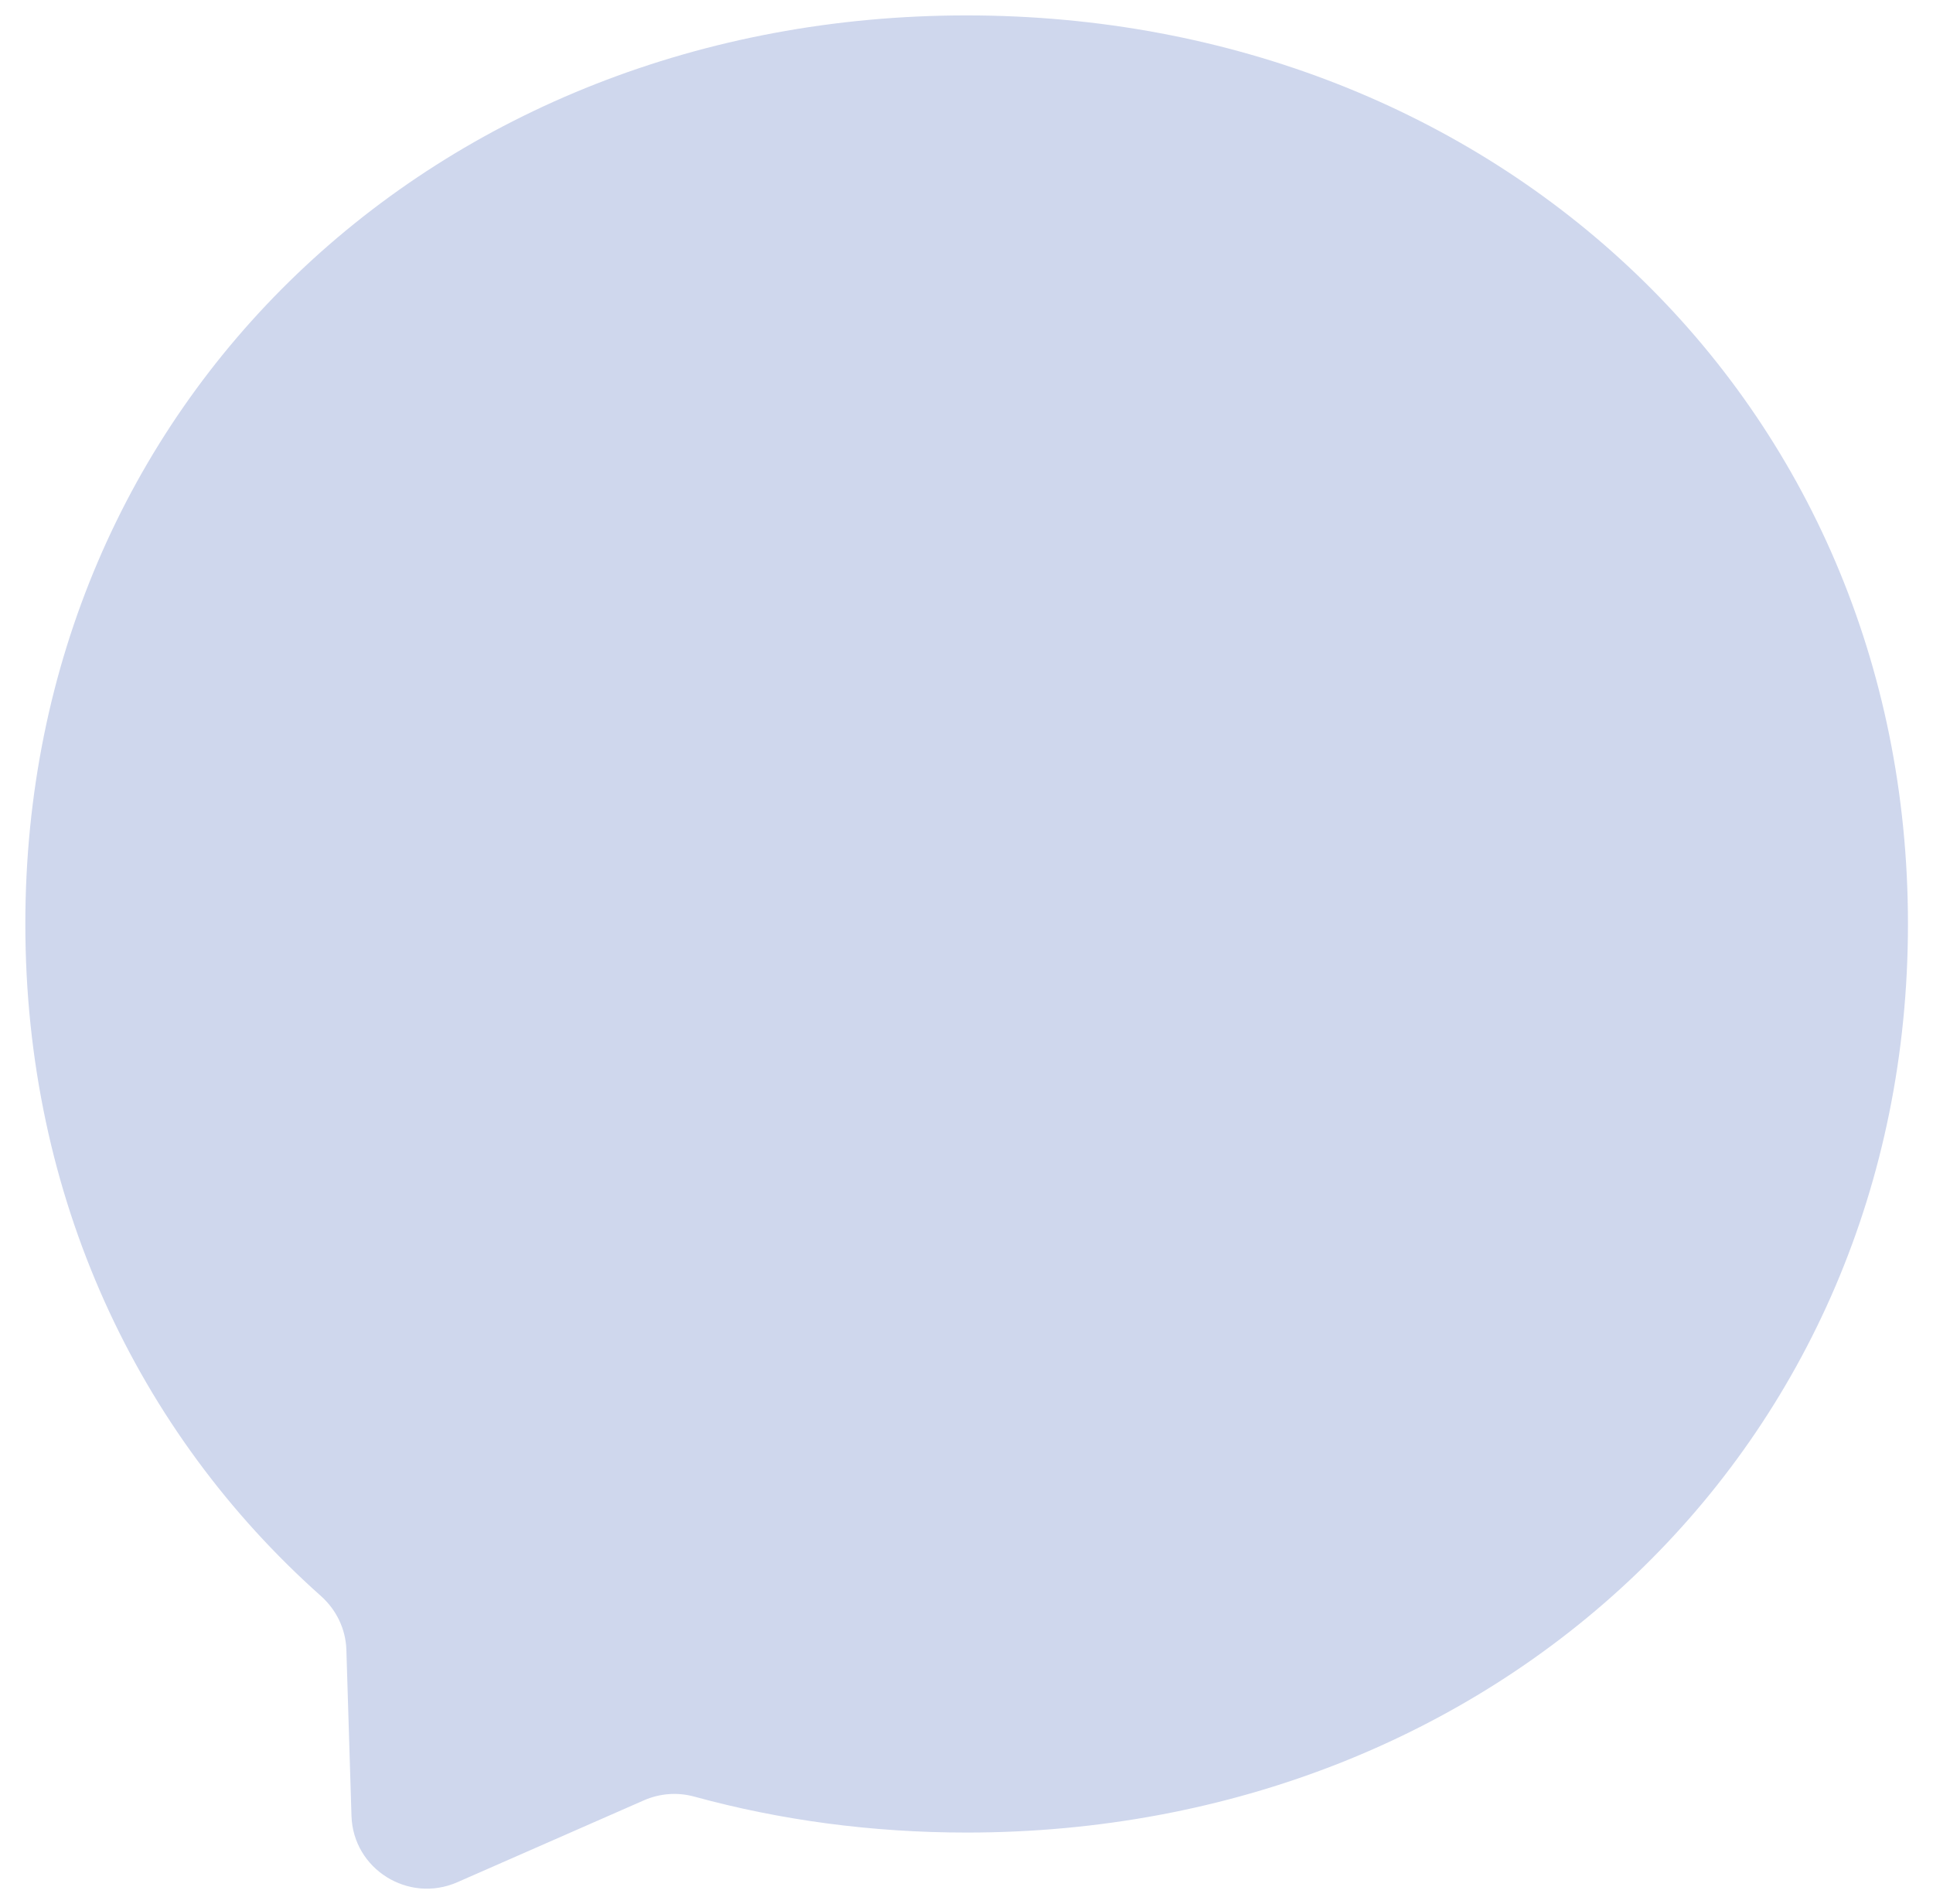 <svg width="66" height="65" viewBox="0 0 66 65" fill="none" xmlns="http://www.w3.org/2000/svg">
<path fill-rule="evenodd" clip-rule="evenodd" d="M33.005 0.526C14.898 0.526 0.865 13.721 0.865 31.542C0.865 40.864 4.706 48.919 10.959 54.484C11.483 54.953 11.8 55.603 11.826 56.304L12.001 61.992C12.059 63.806 13.941 64.983 15.609 64.256L21.985 61.458C22.529 61.22 23.13 61.175 23.699 61.329C26.628 62.133 29.752 62.558 33.005 62.558C51.112 62.558 65.145 49.363 65.145 31.542C65.145 13.721 51.112 0.526 33.005 0.526Z" fill="#CFD7ED"/>
</svg>
